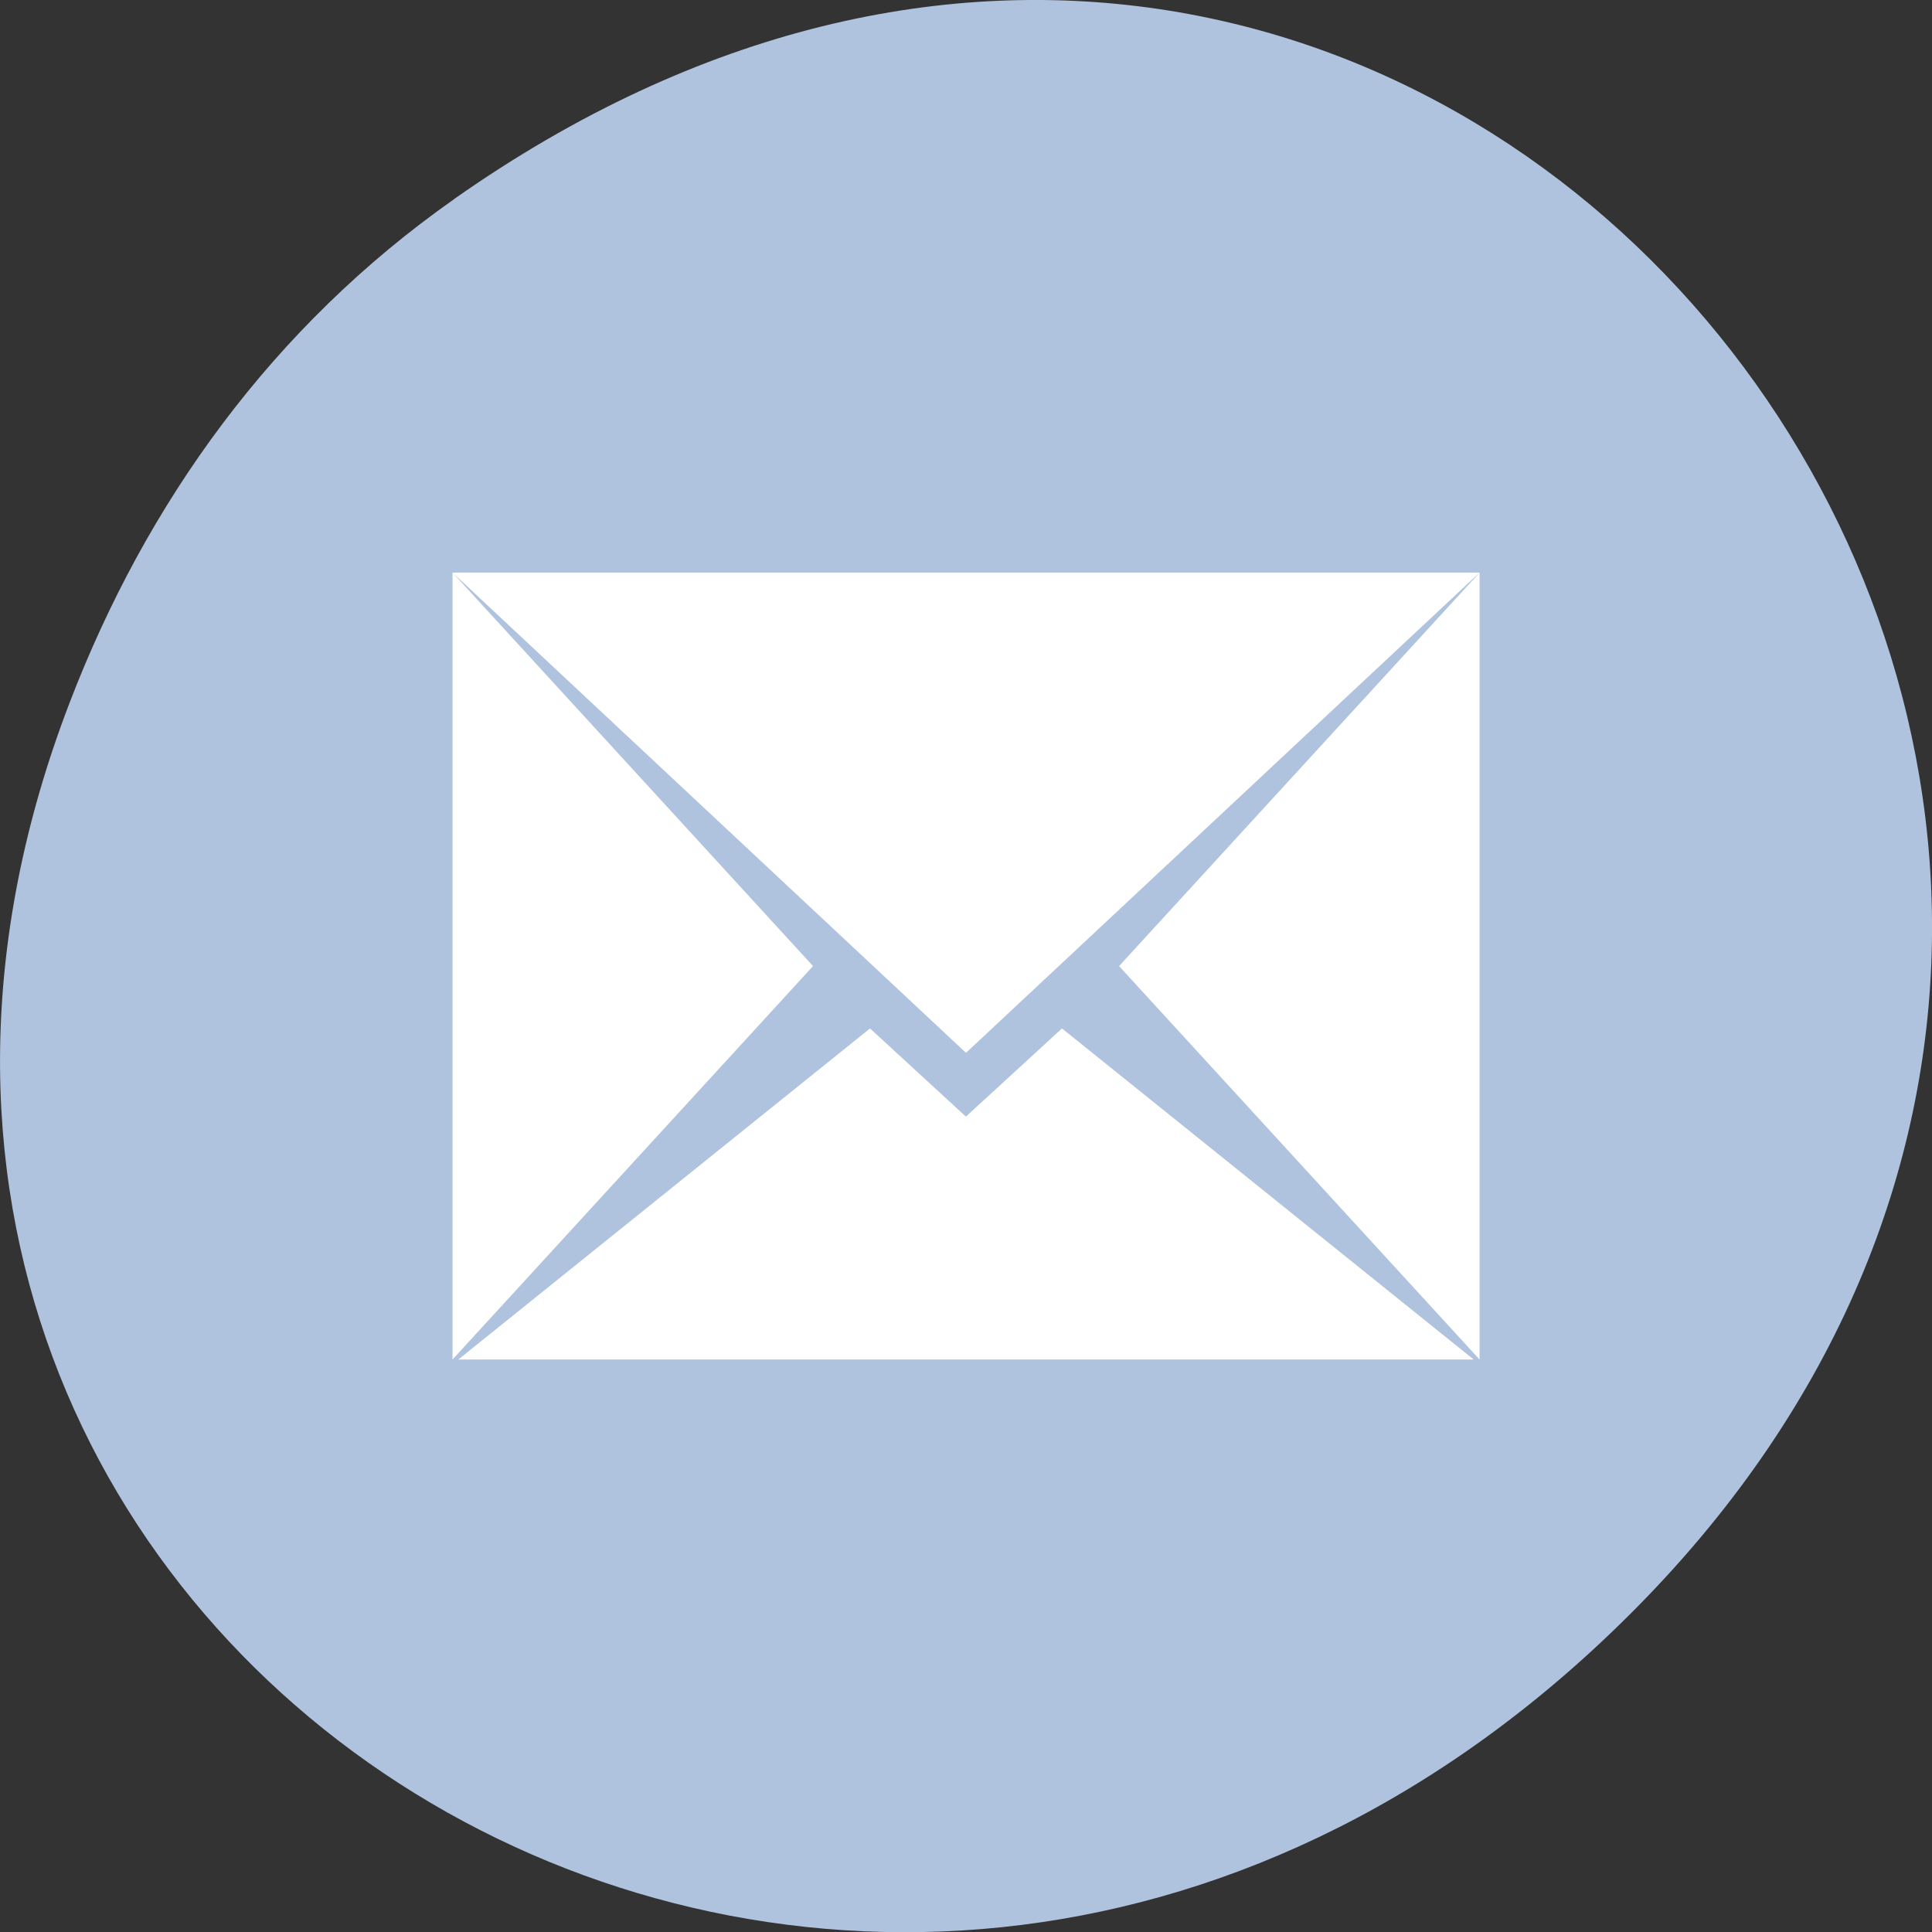 <svg xmlns="http://www.w3.org/2000/svg" viewBox="0 0 22 22"><rect x="0" y="0" width="22" height="22" fill="#333333" stroke="none"/><path d="m 5.172 2.266 c 11.25 -7.91 22.652 6.699 13.484 16.02 c -8.641 8.781 -22.059 0.641 -17.863 -10.285 c 0.875 -2.281 2.312 -4.281 4.379 -5.734" style="fill:#b0c3de"/><path d="m 5.152 6.52 l 5.43 5.078 l 0.418 0.391 l 0.418 -0.391 l 5.43 -5.078 m -11.695 0 v 8.961 l 4.105 -4.48 m 7.59 -4.48 l -4.105 4.48 l 4.105 4.48 m -6.941 -3.77 l -4.688 3.77 h 11.562 l -4.688 -3.77 l -1.094 1.004" style="fill:#fff;fill-rule:evenodd"/></svg>